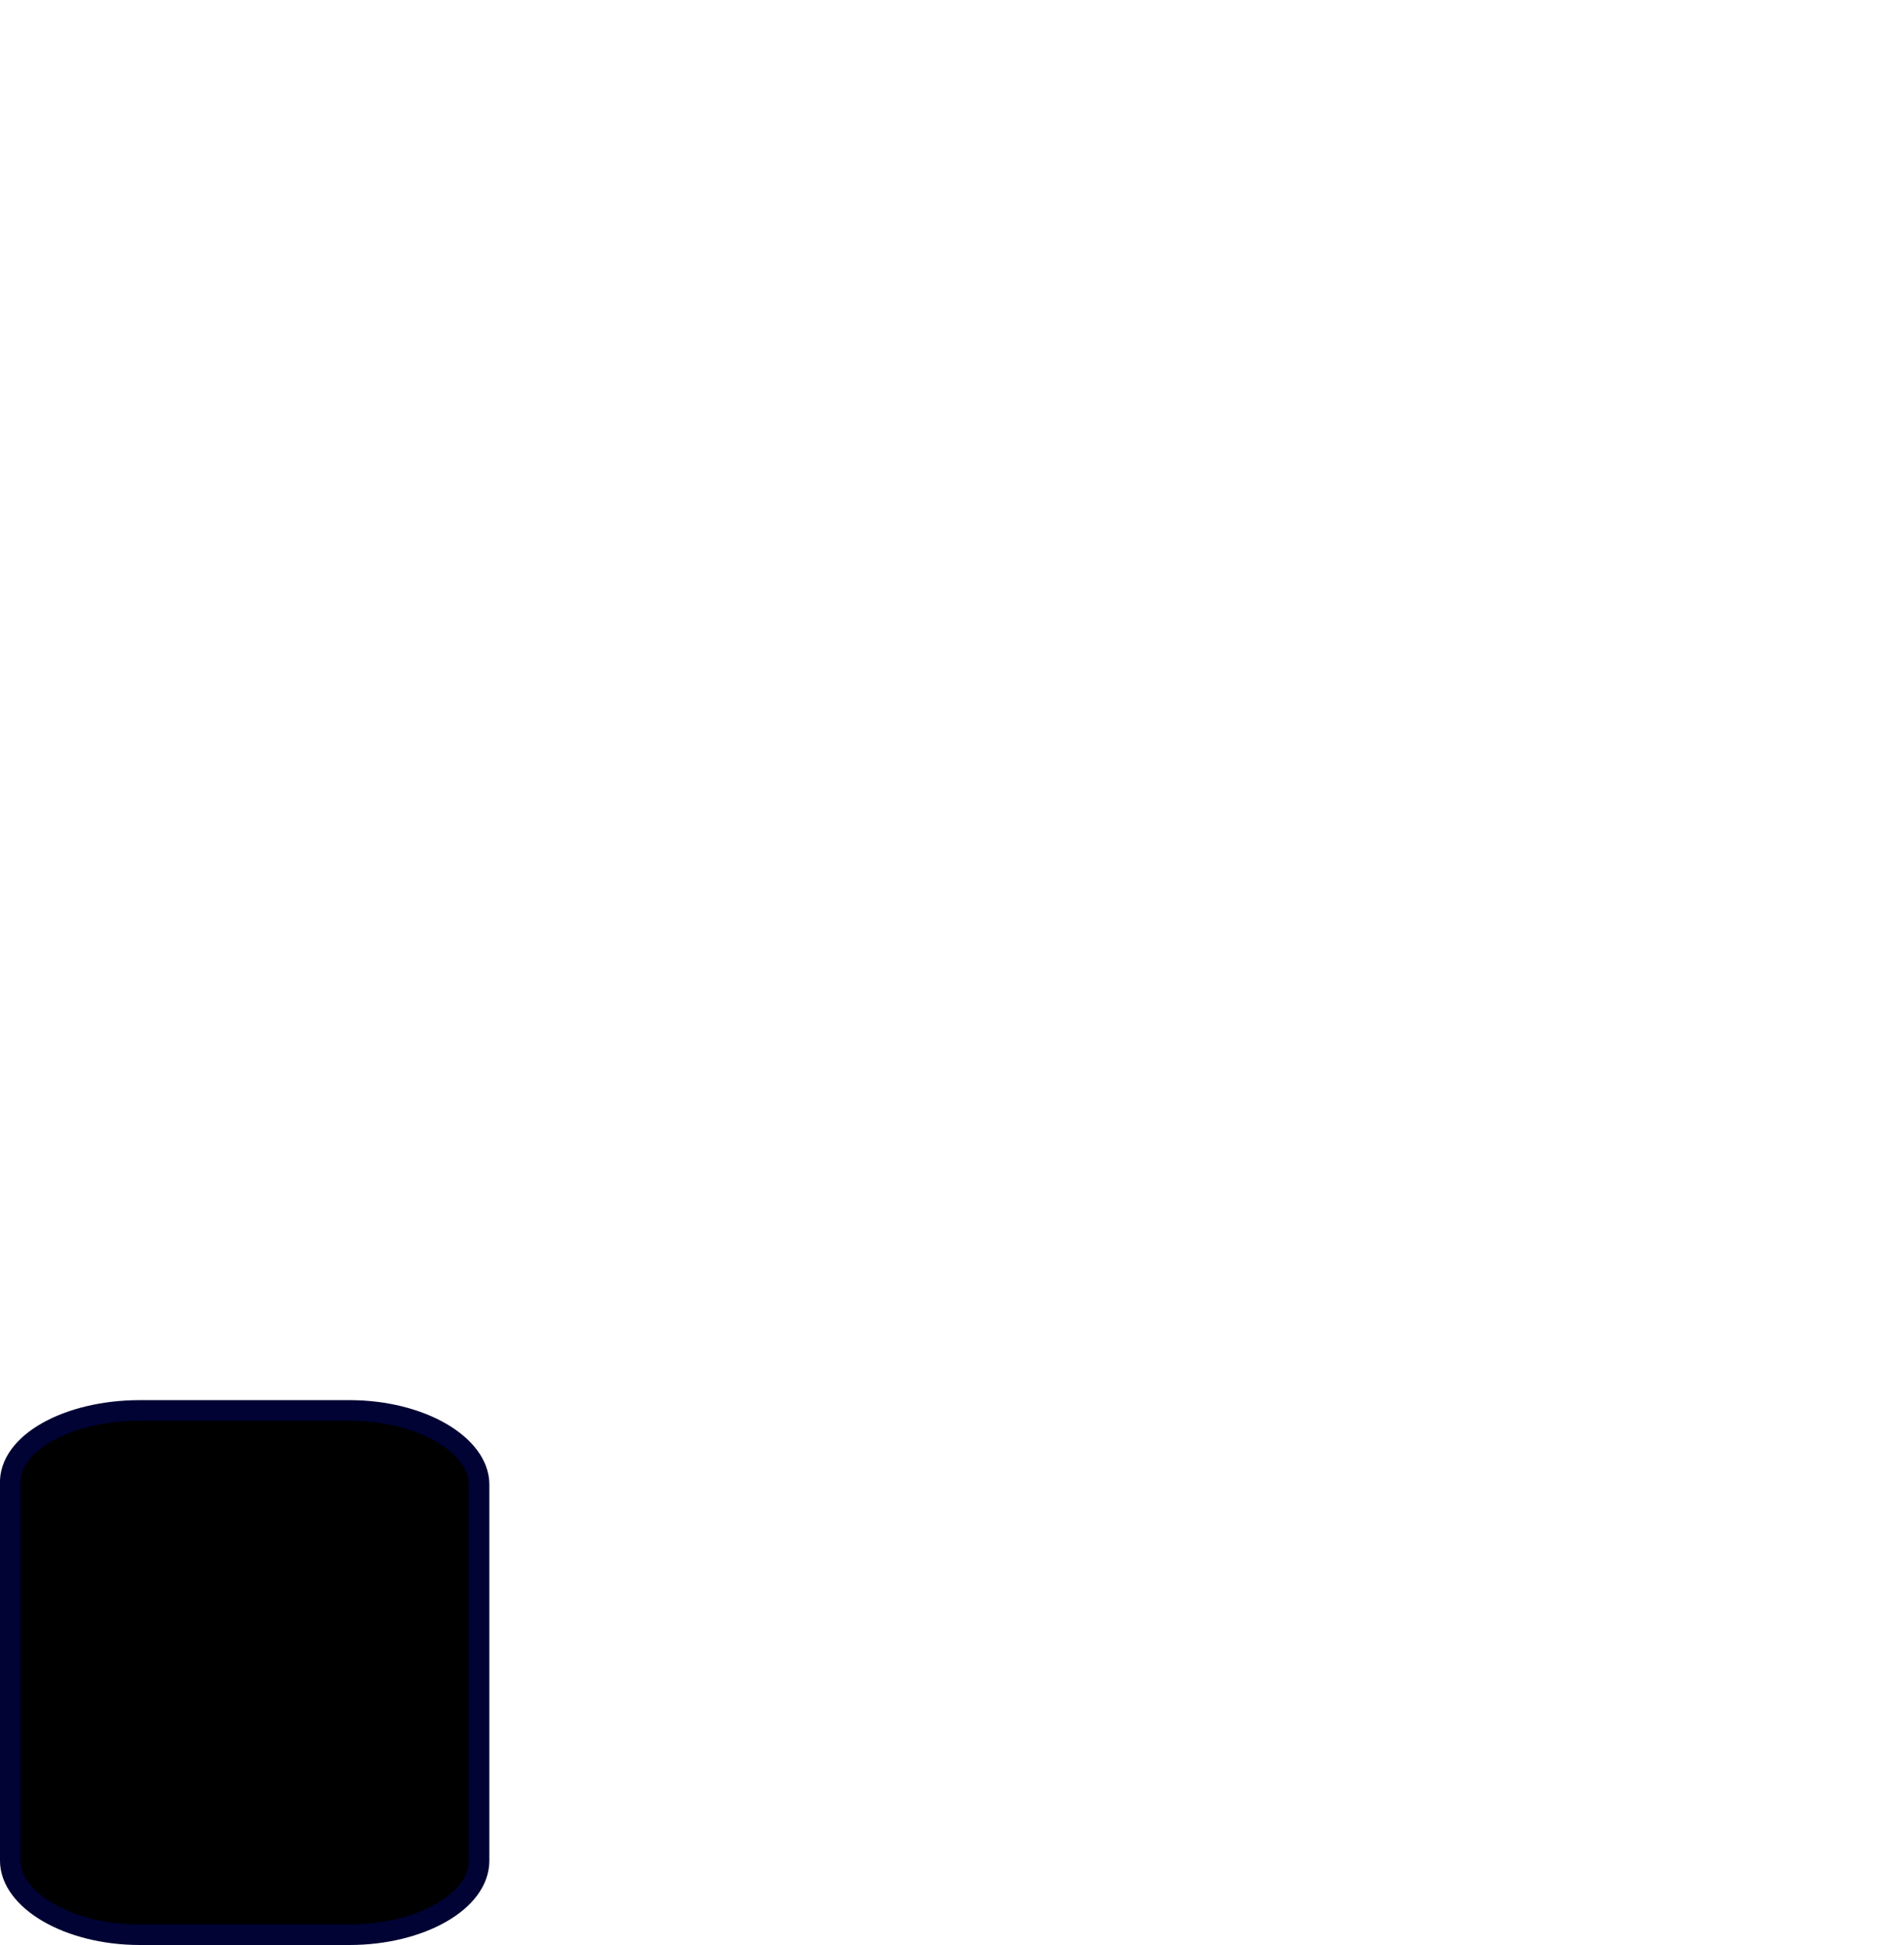 <?xml version="1.0" encoding="utf-8"?>
<!-- Generator: Adobe Illustrator 16.0.0, SVG Export Plug-In . SVG Version: 6.00 Build 0)  -->
<!DOCTYPE svg PUBLIC "-//W3C//DTD SVG 1.1//EN" "http://www.w3.org/Graphics/SVG/1.1/DTD/svg11.dtd">
<svg version="1.1" id="Layer_1" xmlns="http://www.w3.org/2000/svg" xmlns:xlink="http://www.w3.org/1999/xlink" x="0px" y="0px"
	 width="92.6px" height="94.6px" viewBox="76.1 -13.6 92.6 94.6" style="enable-background:new 76.1 -13.6 92.6 94.6;"
	 xml:space="preserve">
<style type="text/css">
<![CDATA[
	.st0{stroke:#000333;stroke-miterlimit:10;}
]]>
</style>
<path class="st0" d="M82.9,55h10.2c3.5,0,6.3,1.7,6.3,3.6v18.3c0,2-2.9,3.6-6.3,3.6H82.9c-3.5,0-6.3-1.7-6.3-3.6V58.6
	C76.5,56.6,79.4,55,82.9,55z"/>
</svg>
